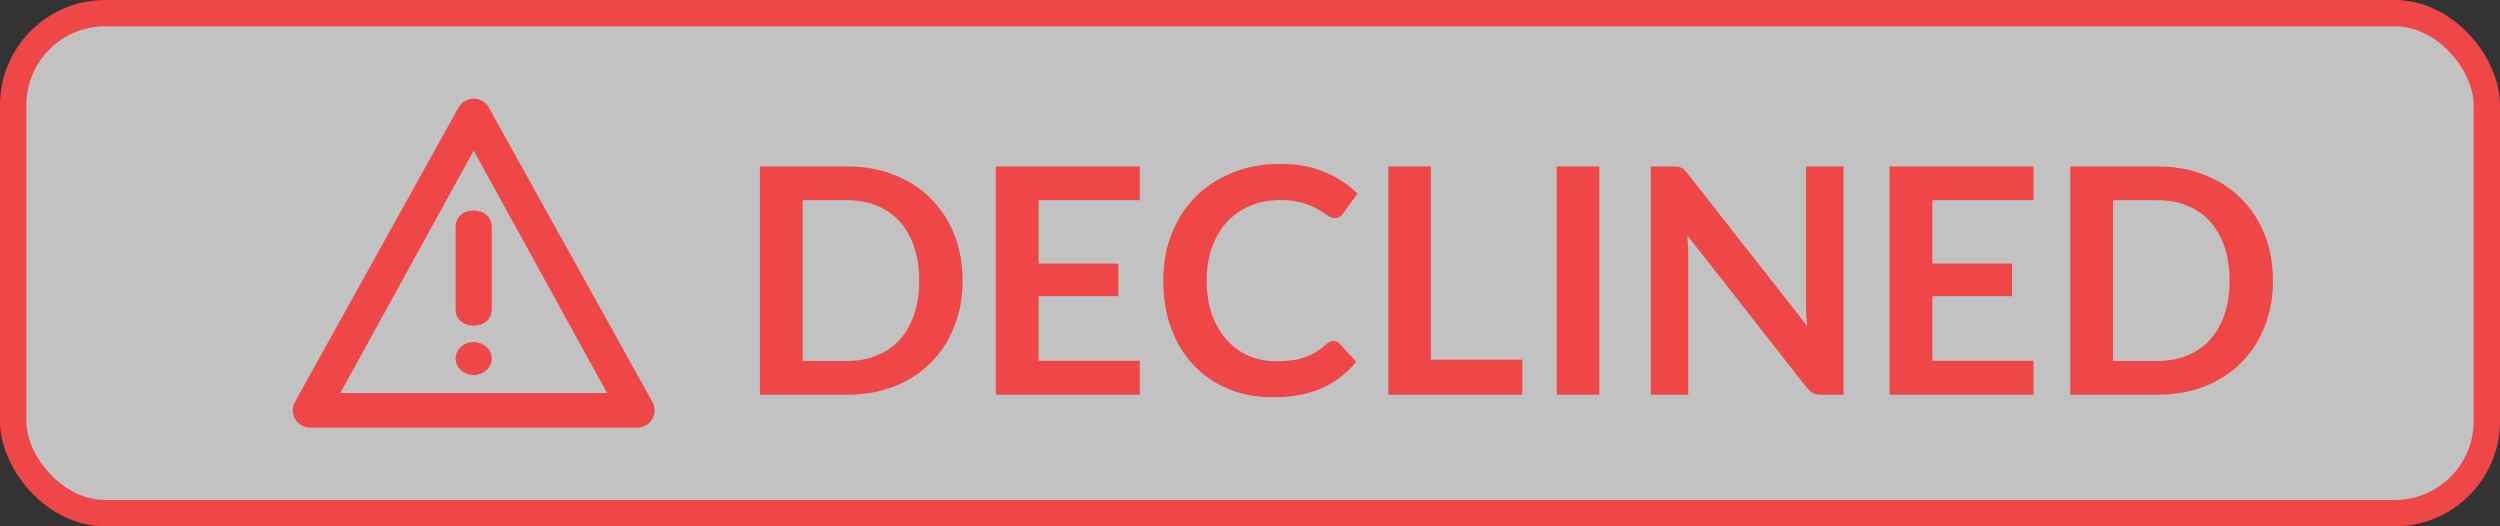 <svg viewBox="0 0 95 20" fill="none" xmlns="http://www.w3.org/2000/svg">
<rect x="0" y="0" width="95" height="20" fill="#333333" stroke="none"/>
<rect x="0.5" y="0.5" width="94" height="19" rx="3.5" fill="white" fill-opacity="0.7" stroke="#EF4747"/>
<path d="M36.58 10.662C36.58 11.298 36.474 11.882 36.262 12.414C36.05 12.946 35.752 13.404 35.368 13.788C34.984 14.172 34.522 14.47 33.982 14.682C33.442 14.894 32.844 15 32.188 15H28.876V6.324H32.188C32.844 6.324 33.442 6.432 33.982 6.648C34.522 6.86 34.984 7.158 35.368 7.542C35.752 7.922 36.05 8.378 36.262 8.91C36.474 9.442 36.58 10.026 36.58 10.662ZM34.93 10.662C34.93 10.186 34.866 9.76 34.738 9.384C34.61 9.004 34.428 8.684 34.192 8.424C33.956 8.16 33.668 7.958 33.328 7.818C32.992 7.678 32.612 7.608 32.188 7.608H30.502V13.716H32.188C32.612 13.716 32.992 13.646 33.328 13.506C33.668 13.366 33.956 13.166 34.192 12.906C34.428 12.642 34.61 12.322 34.738 11.946C34.866 11.566 34.93 11.138 34.93 10.662ZM43.313 6.324V7.608H39.467V10.014H42.497V11.256H39.467V13.71H43.313V15H37.841V6.324H43.313ZM50.672 12.954C50.76 12.954 50.836 12.988 50.9 13.056L51.536 13.746C51.184 14.182 50.75 14.516 50.234 14.748C49.722 14.98 49.106 15.096 48.386 15.096C47.742 15.096 47.162 14.986 46.646 14.766C46.134 14.546 45.696 14.24 45.332 13.848C44.968 13.456 44.688 12.988 44.492 12.444C44.3 11.9 44.204 11.306 44.204 10.662C44.204 10.01 44.312 9.414 44.528 8.874C44.744 8.33 45.048 7.862 45.44 7.47C45.832 7.078 46.3 6.774 46.844 6.558C47.392 6.338 47.996 6.228 48.656 6.228C49.3 6.228 49.862 6.332 50.342 6.54C50.826 6.744 51.24 7.016 51.584 7.356L51.044 8.106C51.012 8.154 50.97 8.196 50.918 8.232C50.87 8.268 50.802 8.286 50.714 8.286C50.622 8.286 50.528 8.25 50.432 8.178C50.336 8.106 50.214 8.028 50.066 7.944C49.918 7.86 49.73 7.782 49.502 7.71C49.278 7.638 48.992 7.602 48.644 7.602C48.236 7.602 47.86 7.674 47.516 7.818C47.176 7.958 46.882 8.16 46.634 8.424C46.39 8.688 46.198 9.01 46.058 9.39C45.922 9.766 45.854 10.19 45.854 10.662C45.854 11.15 45.922 11.584 46.058 11.964C46.198 12.344 46.386 12.664 46.622 12.924C46.858 13.184 47.136 13.384 47.456 13.524C47.776 13.66 48.12 13.728 48.488 13.728C48.708 13.728 48.906 13.716 49.082 13.692C49.262 13.668 49.426 13.63 49.574 13.578C49.726 13.526 49.868 13.46 50 13.38C50.136 13.296 50.27 13.194 50.402 13.074C50.442 13.038 50.484 13.01 50.528 12.99C50.572 12.966 50.62 12.954 50.672 12.954ZM54.373 13.668H57.847V15H52.759V6.324H54.373V13.668ZM60.776 15H59.156V6.324H60.776V15ZM63.578 6.324C63.65 6.324 63.709 6.328 63.758 6.336C63.806 6.34 63.847 6.352 63.883 6.372C63.923 6.388 63.962 6.414 63.998 6.45C64.034 6.482 64.073 6.526 64.118 6.582L68.671 12.384C68.656 12.244 68.644 12.108 68.635 11.976C68.632 11.84 68.629 11.714 68.629 11.598V6.324H70.052V15H69.218C69.09 15 68.984 14.98 68.9 14.94C68.816 14.9 68.734 14.828 68.653 14.724L64.118 8.946C64.129 9.074 64.138 9.202 64.141 9.33C64.15 9.454 64.153 9.568 64.153 9.672V15H62.731V6.324H63.578ZM77.274 6.324V7.608H73.428V10.014H76.458V11.256H73.428V13.71H77.274V15H71.802V6.324H77.274ZM86.373 10.662C86.373 11.298 86.267 11.882 86.055 12.414C85.843 12.946 85.545 13.404 85.161 13.788C84.777 14.172 84.315 14.47 83.775 14.682C83.235 14.894 82.637 15 81.981 15H78.669V6.324H81.981C82.637 6.324 83.235 6.432 83.775 6.648C84.315 6.86 84.777 7.158 85.161 7.542C85.545 7.922 85.843 8.378 86.055 8.91C86.267 9.442 86.373 10.026 86.373 10.662ZM84.723 10.662C84.723 10.186 84.659 9.76 84.531 9.384C84.403 9.004 84.221 8.684 83.985 8.424C83.749 8.16 83.461 7.958 83.121 7.818C82.785 7.678 82.405 7.608 81.981 7.608H80.295V13.716H81.981C82.405 13.716 82.785 13.646 83.121 13.506C83.461 13.366 83.749 13.166 83.985 12.906C84.221 12.642 84.403 12.322 84.531 11.946C84.659 11.566 84.723 11.138 84.723 10.662Z" fill="#EF4747"/>
<path fill-rule="evenodd" clip-rule="evenodd" d="M18.572 4.079C18.454 3.875 18.236 3.75 18 3.75C17.764 3.75 17.546 3.875 17.428 4.079L11.214 15.263C11.095 15.467 11.095 15.717 11.214 15.921C11.332 16.125 11.55 16.25 11.786 16.25H24.214C24.45 16.25 24.668 16.125 24.786 15.921C24.904 15.717 24.904 15.467 24.786 15.263L18.572 4.079ZM18 5.724L23.069 14.934H12.931L18 5.724ZM17.313 11.75L17.313 8.625C17.318 7.791 18.677 7.793 18.688 8.625V11.75C18.693 12.582 17.302 12.585 17.313 11.75ZM17.313 13.625C17.313 13.28 17.621 13 18 13C18.38 13 18.688 13.28 18.688 13.625C18.688 13.97 18.38 14.25 18 14.25C17.621 14.25 17.313 13.97 17.313 13.625Z" fill="#EF4747"/>
</svg>

